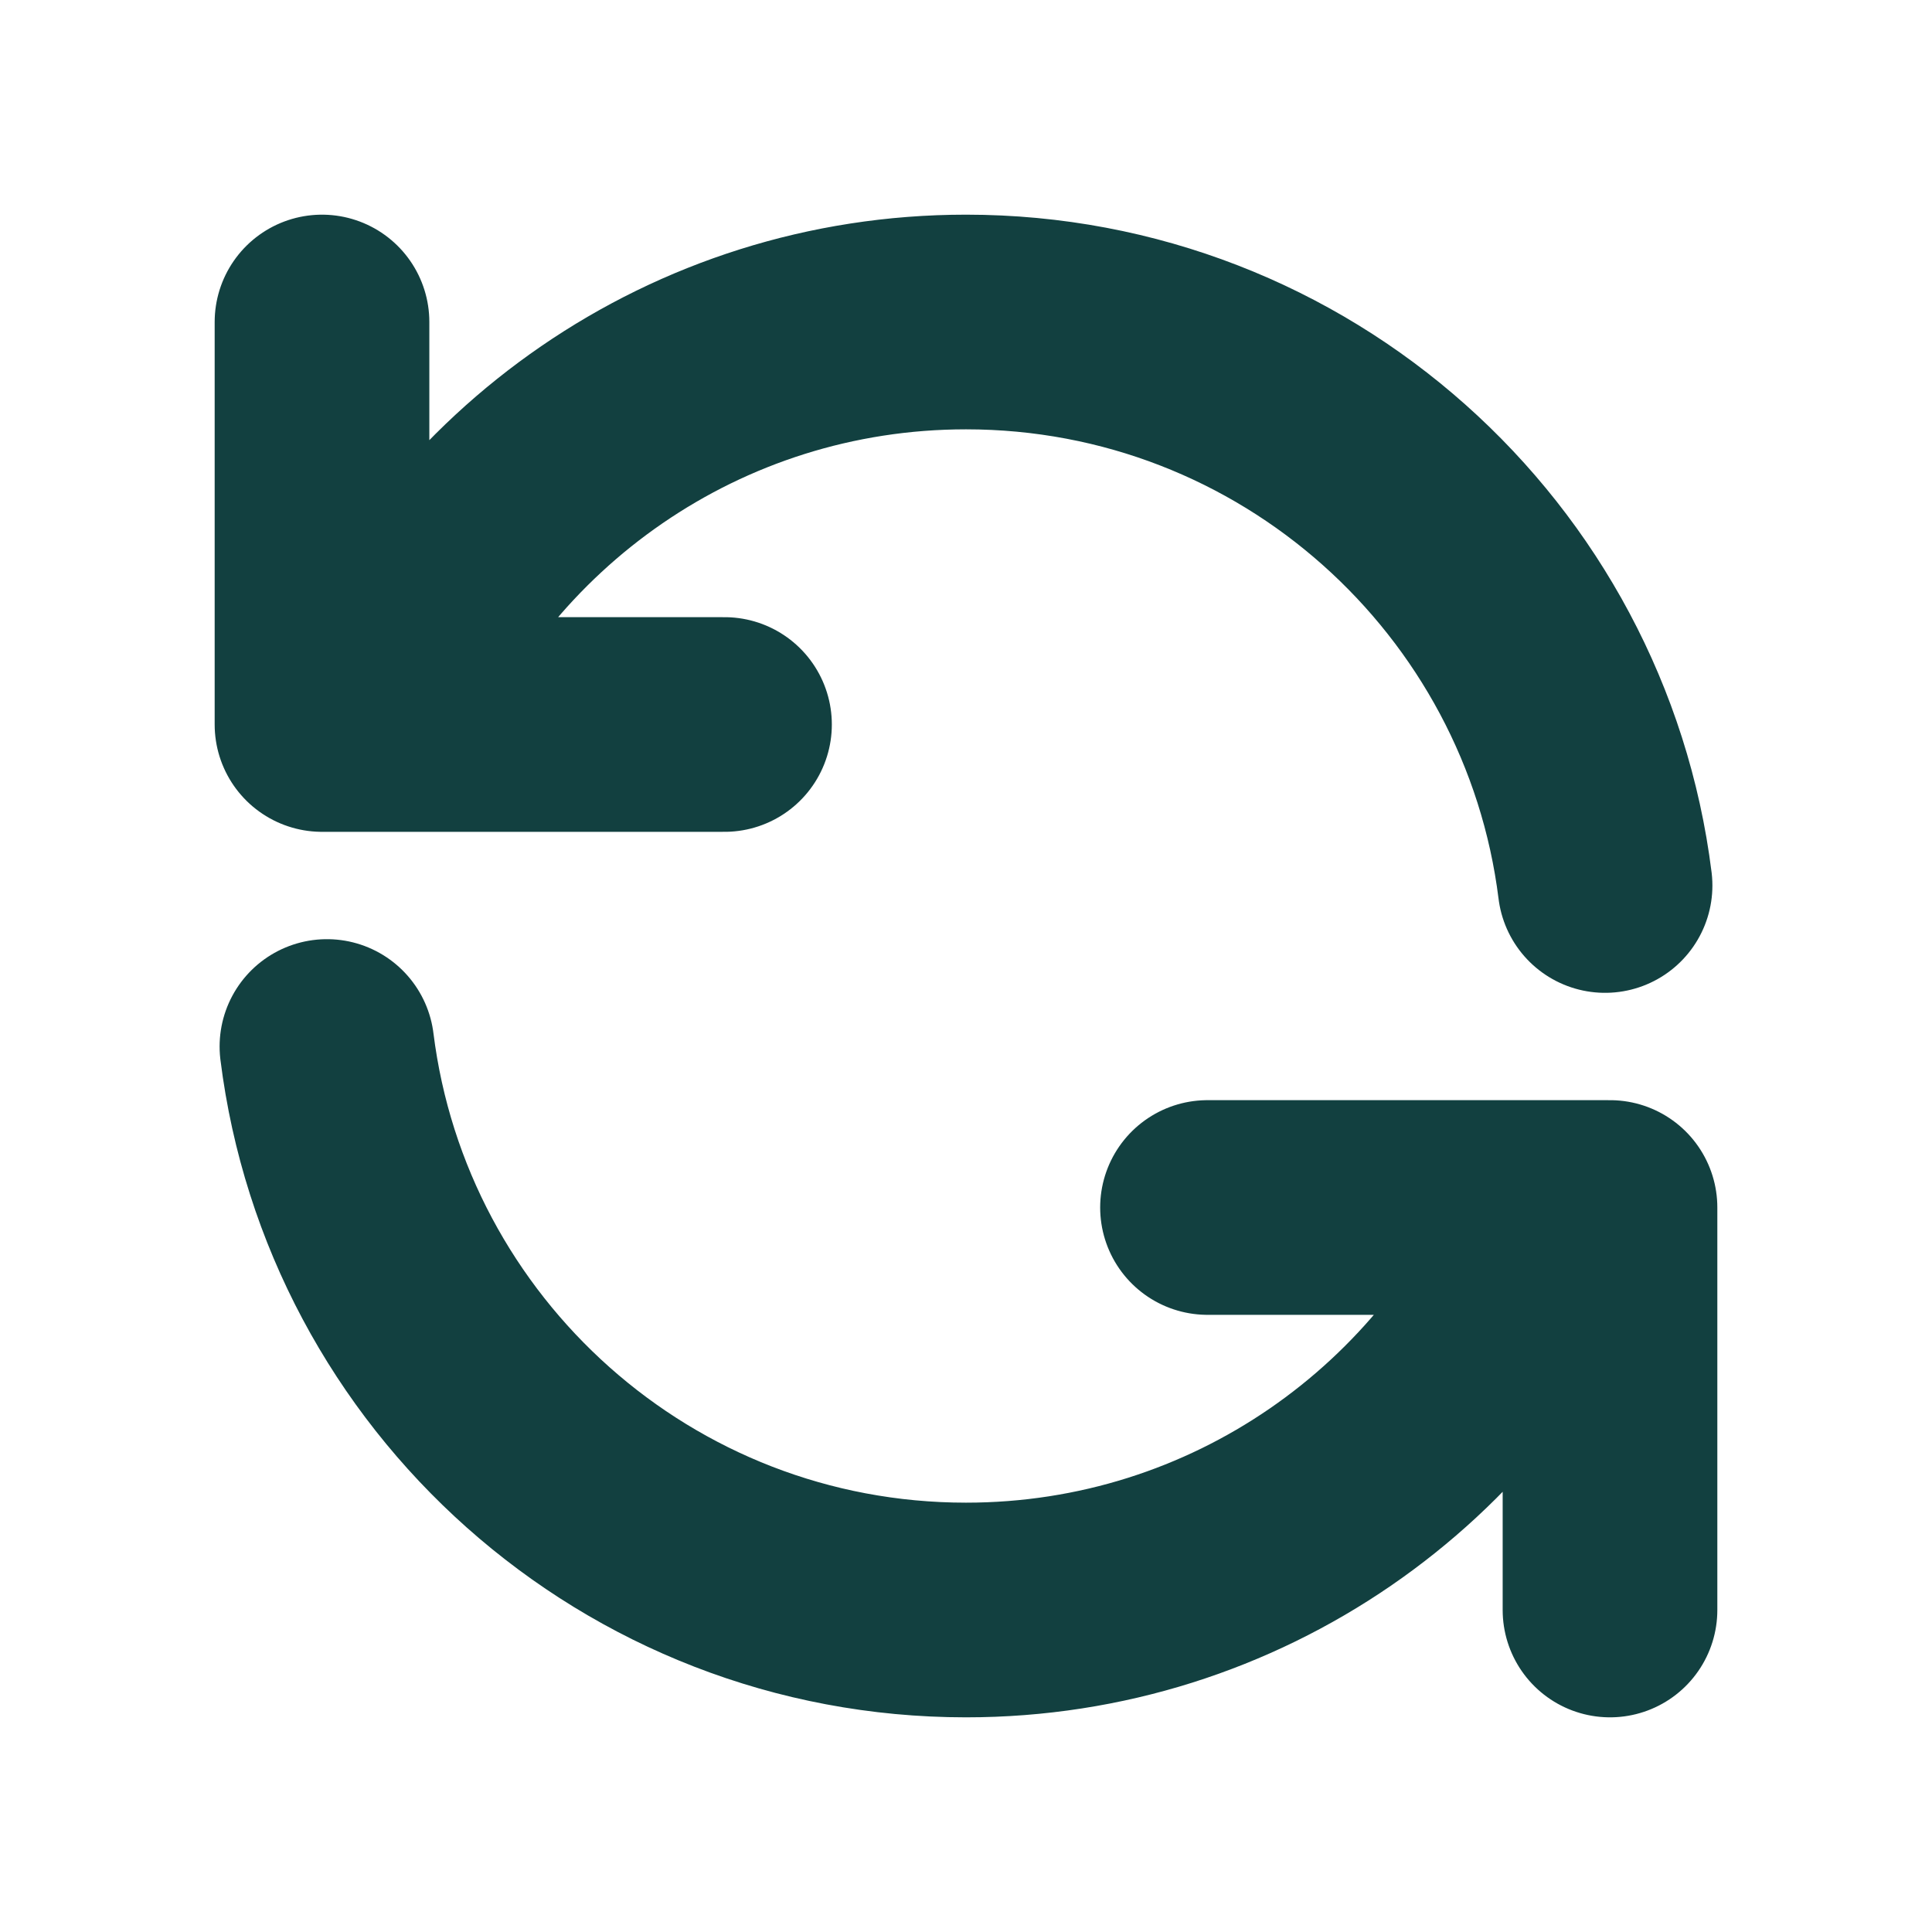 <svg width="18" height="18" viewBox="0 0 18 18" fill="none" xmlns="http://www.w3.org/2000/svg">
<path d="M3 3V6.75H3.436M14.954 8.25C14.585 5.29 12.06 3 9 3C6.482 3 4.326 4.551 3.436 6.75M3.436 6.75H6.75M15 15V11.25H14.564M14.564 11.25C13.674 13.449 11.518 15 9 15C5.94 15 3.415 12.71 3.046 9.75M14.564 11.25H11.25" stroke="#124040" stroke-width="2" stroke-linecap="round" stroke-linejoin="round"/>
</svg>
